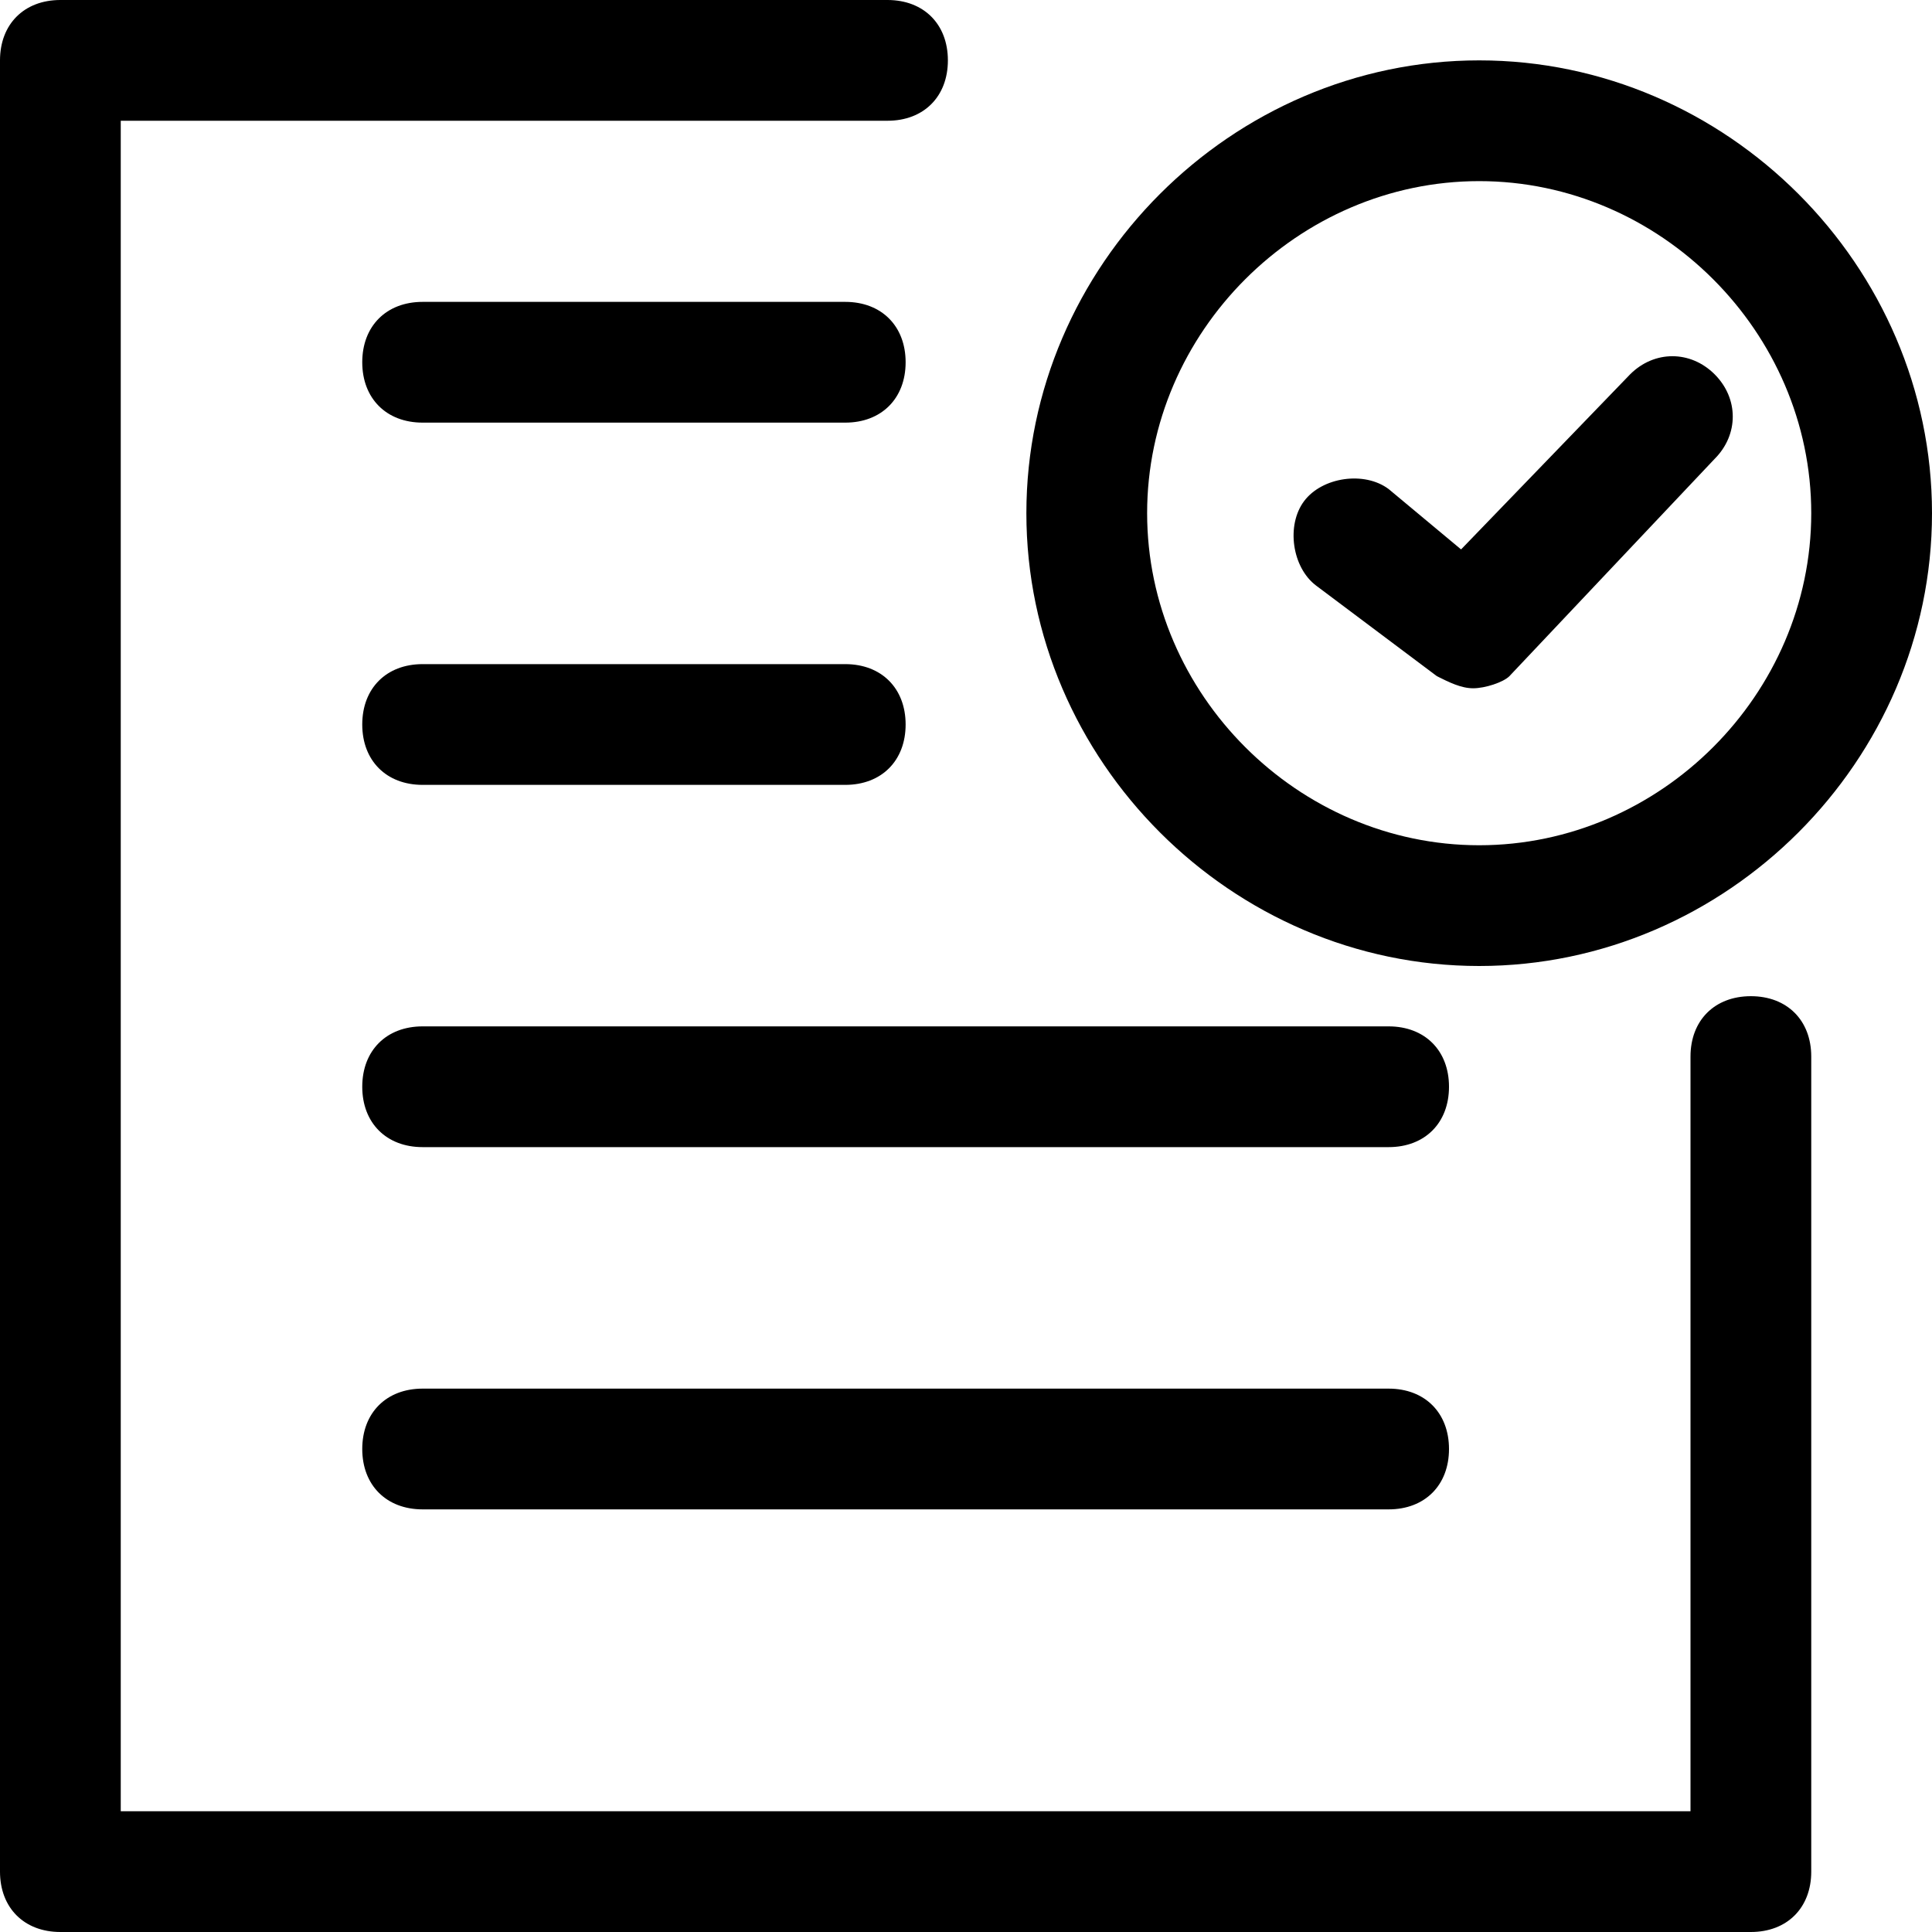 <?xml version="1.0" standalone="no"?><!DOCTYPE svg PUBLIC "-//W3C//DTD SVG 1.1//EN" "http://www.w3.org/Graphics/SVG/1.1/DTD/svg11.dtd"><svg t="1553047396272" class="icon" style="" viewBox="0 0 1024 1024" version="1.1" xmlns="http://www.w3.org/2000/svg" p-id="30220" xmlns:xlink="http://www.w3.org/1999/xlink" width="200" height="200"><defs><style type="text/css"></style></defs><path d="M928 1024H32c-19.2 0-32-12.8-32-32V32c0-19.2 12.8-32 32-32h438.4c19.2 0 32 12.8 32 32s-12.8 32-32 32H64v896h832V560c0-19.2 12.8-32 32-32s32 12.8 32 32V992c0 19.2-12.8 32-32 32z" p-id="30221"></path><path d="M784 96c96 0 176 80 176 176S880 448 784 448 608 368 608 272 688 96 784 96m0-64C652.8 32 544 140.8 544 272s108.8 240 240 240S1024 403.2 1024 272 915.2 32 784 32z" p-id="30222"></path><path d="M780.8 364.8c-6.4 0-12.8-3.2-19.2-6.4l-64-48c-12.8-9.6-16-32-6.4-44.8 9.6-12.8 32-16 44.8-6.4l38.4 32L864 198.4c12.8-12.8 32-12.8 44.8 0 12.8 12.8 12.8 32 0 44.8L800 358.4c-3.2 3.2-12.8 6.4-19.2 6.4zM736 800H224c-19.2 0-32-12.8-32-32s12.8-32 32-32h512c19.2 0 32 12.8 32 32s-12.8 32-32 32zM736 608H224c-19.2 0-32-12.8-32-32s12.8-32 32-32h512c19.2 0 32 12.8 32 32s-12.8 32-32 32zM448 416H224c-19.2 0-32-12.8-32-32s12.8-32 32-32h224c19.2 0 32 12.8 32 32s-12.8 32-32 32zM448 224H224c-19.2 0-32-12.8-32-32s12.8-32 32-32h224c19.2 0 32 12.8 32 32s-12.8 32-32 32z" p-id="30223"></path></svg>
